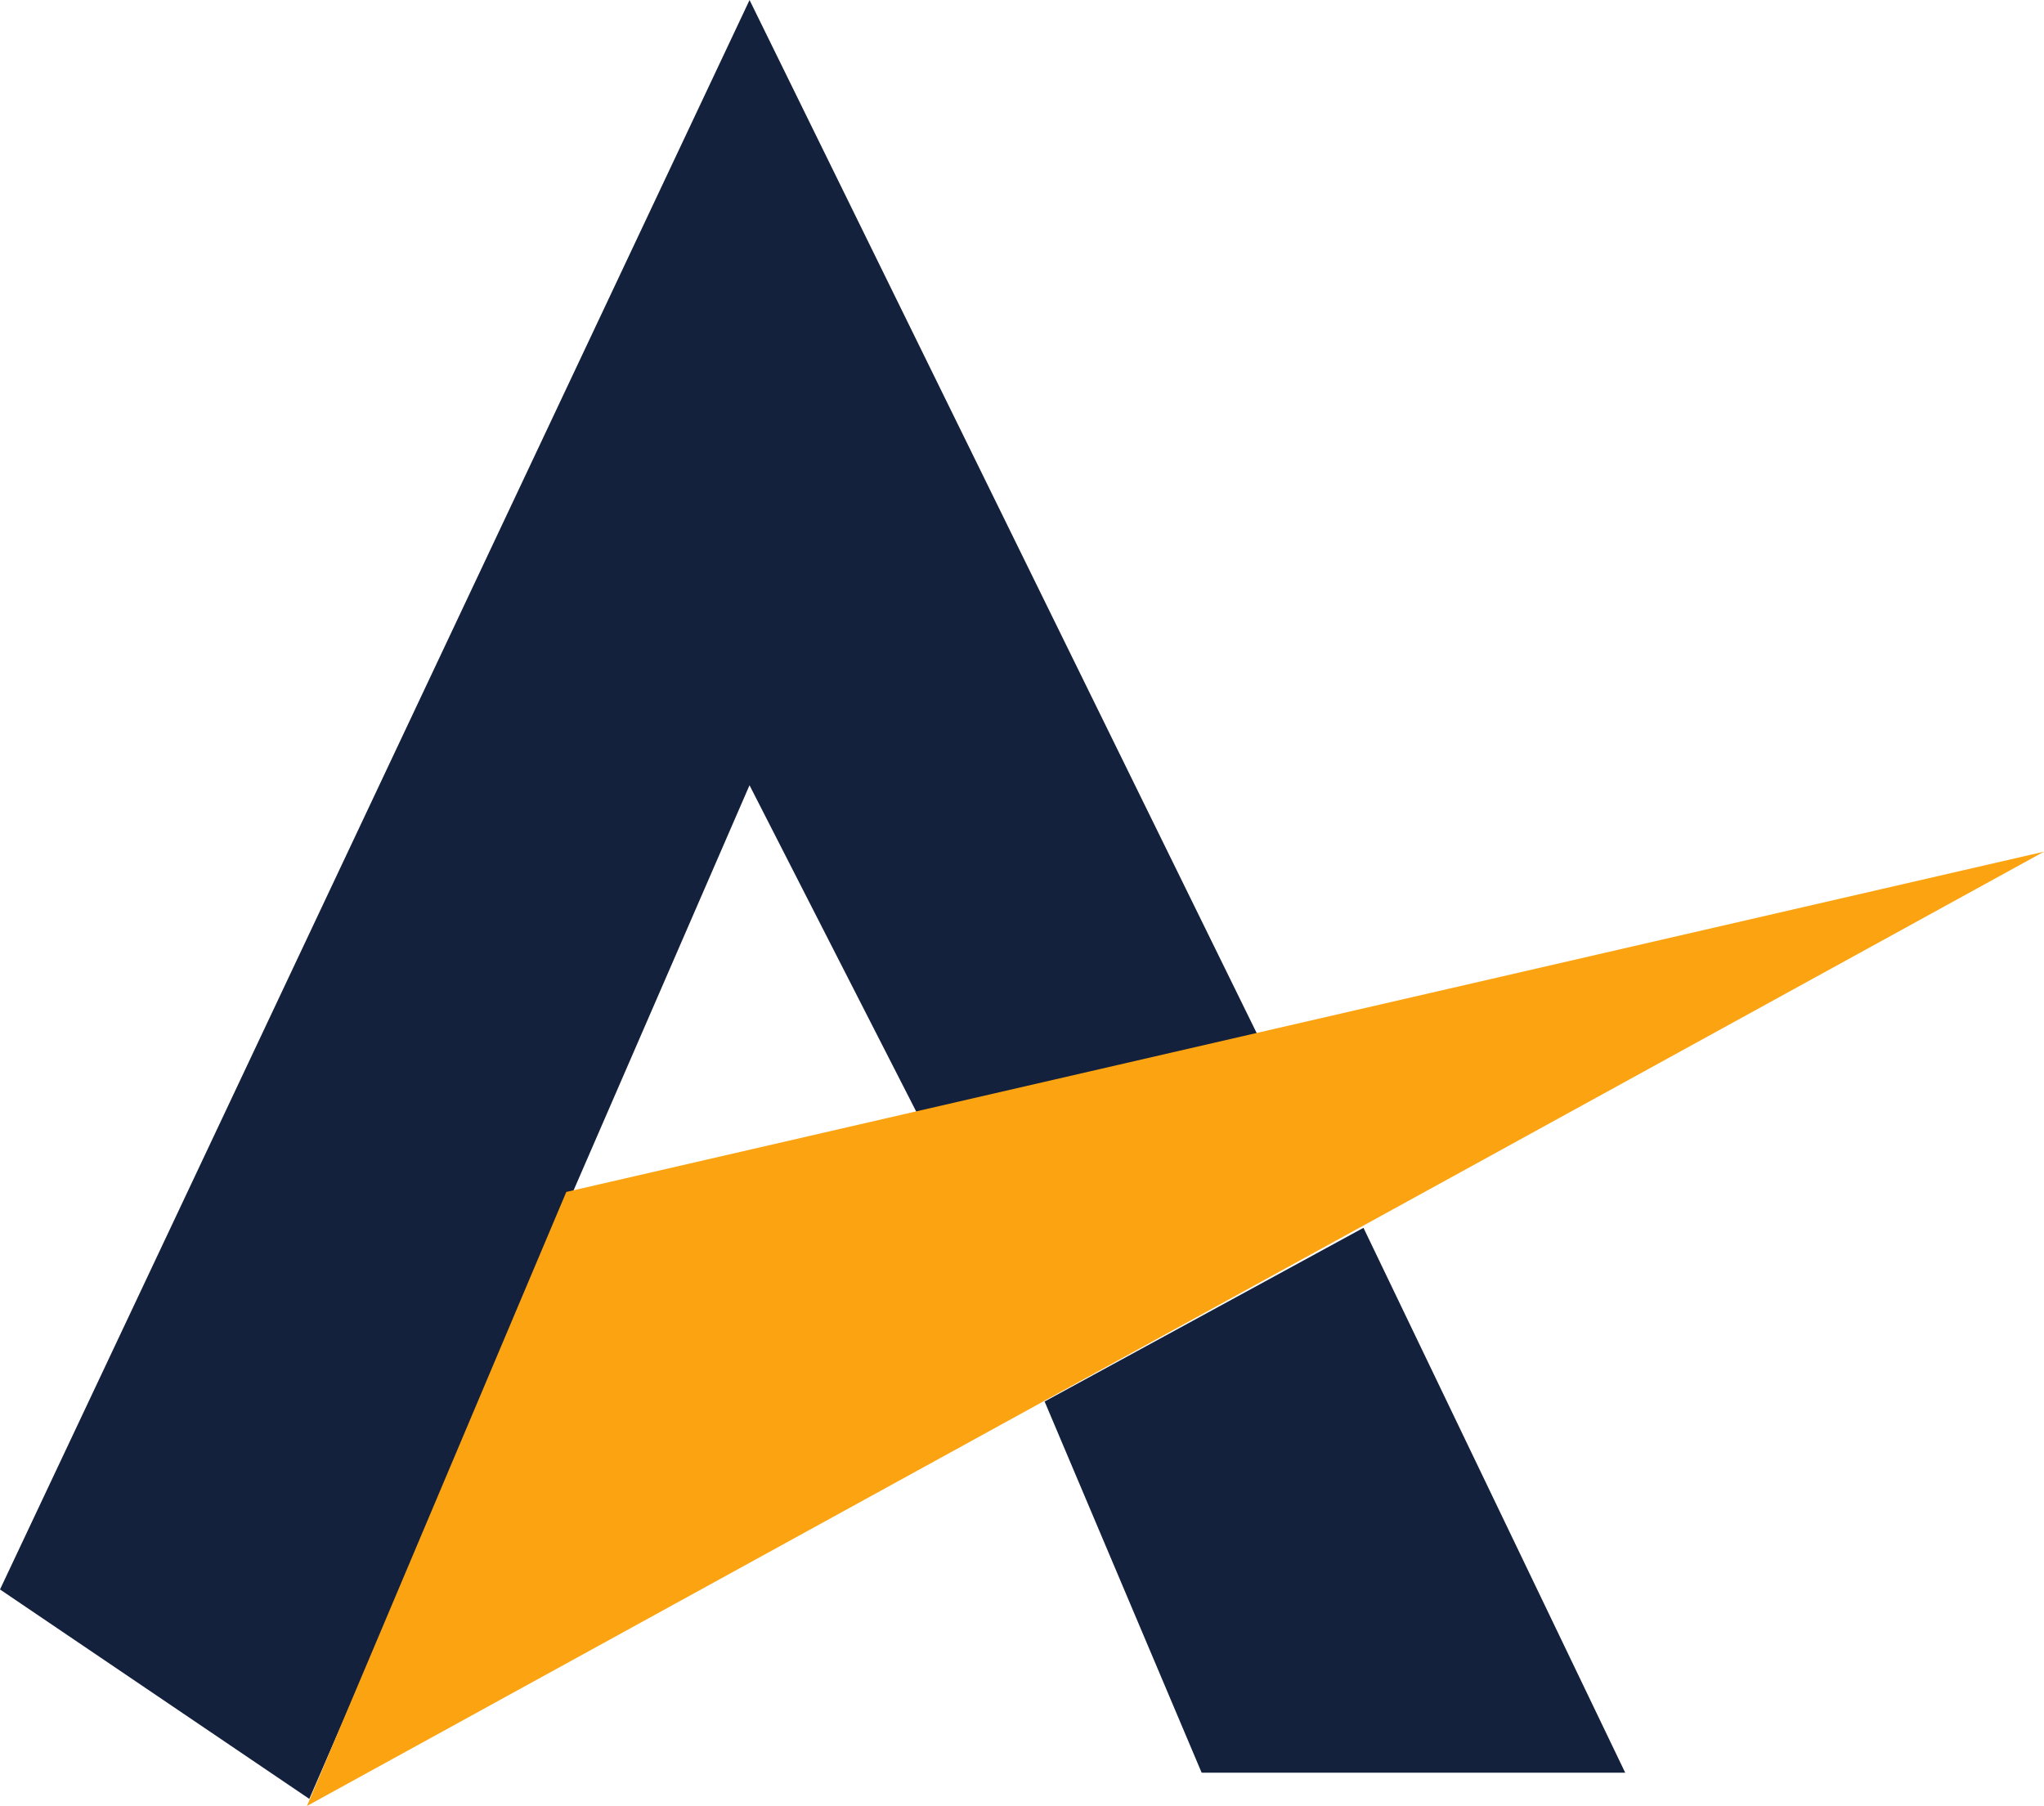 <svg xmlns="http://www.w3.org/2000/svg" width="54.187" height="47.879" viewBox="0 0 54.187 47.879">
  <g id="Group_4" data-name="Group 4" transform="translate(-714.976 -613.034)">
    <path id="Path_17" data-name="Path 17" d="M2140.976,854.173l19.871-42.138,13.625,27.756-9.147,1.829-4.479-8.768-11.67,26.873Z" transform="translate(-1426 -199)" fill="#14213d"/>
    <path id="Path_18" data-name="Path 18" d="M2168.669,849.19l4.163,9.841h11.229l-6.939-14.446Z" transform="translate(-1426 -199)" fill="#14213d"/>
    <path id="Path_19" data-name="Path 19" d="M2149.113,859.913l46.05-25.3-39.174,9.021Z" transform="translate(-1426 -199)" fill="#fca311"/>
  </g>
</svg>
